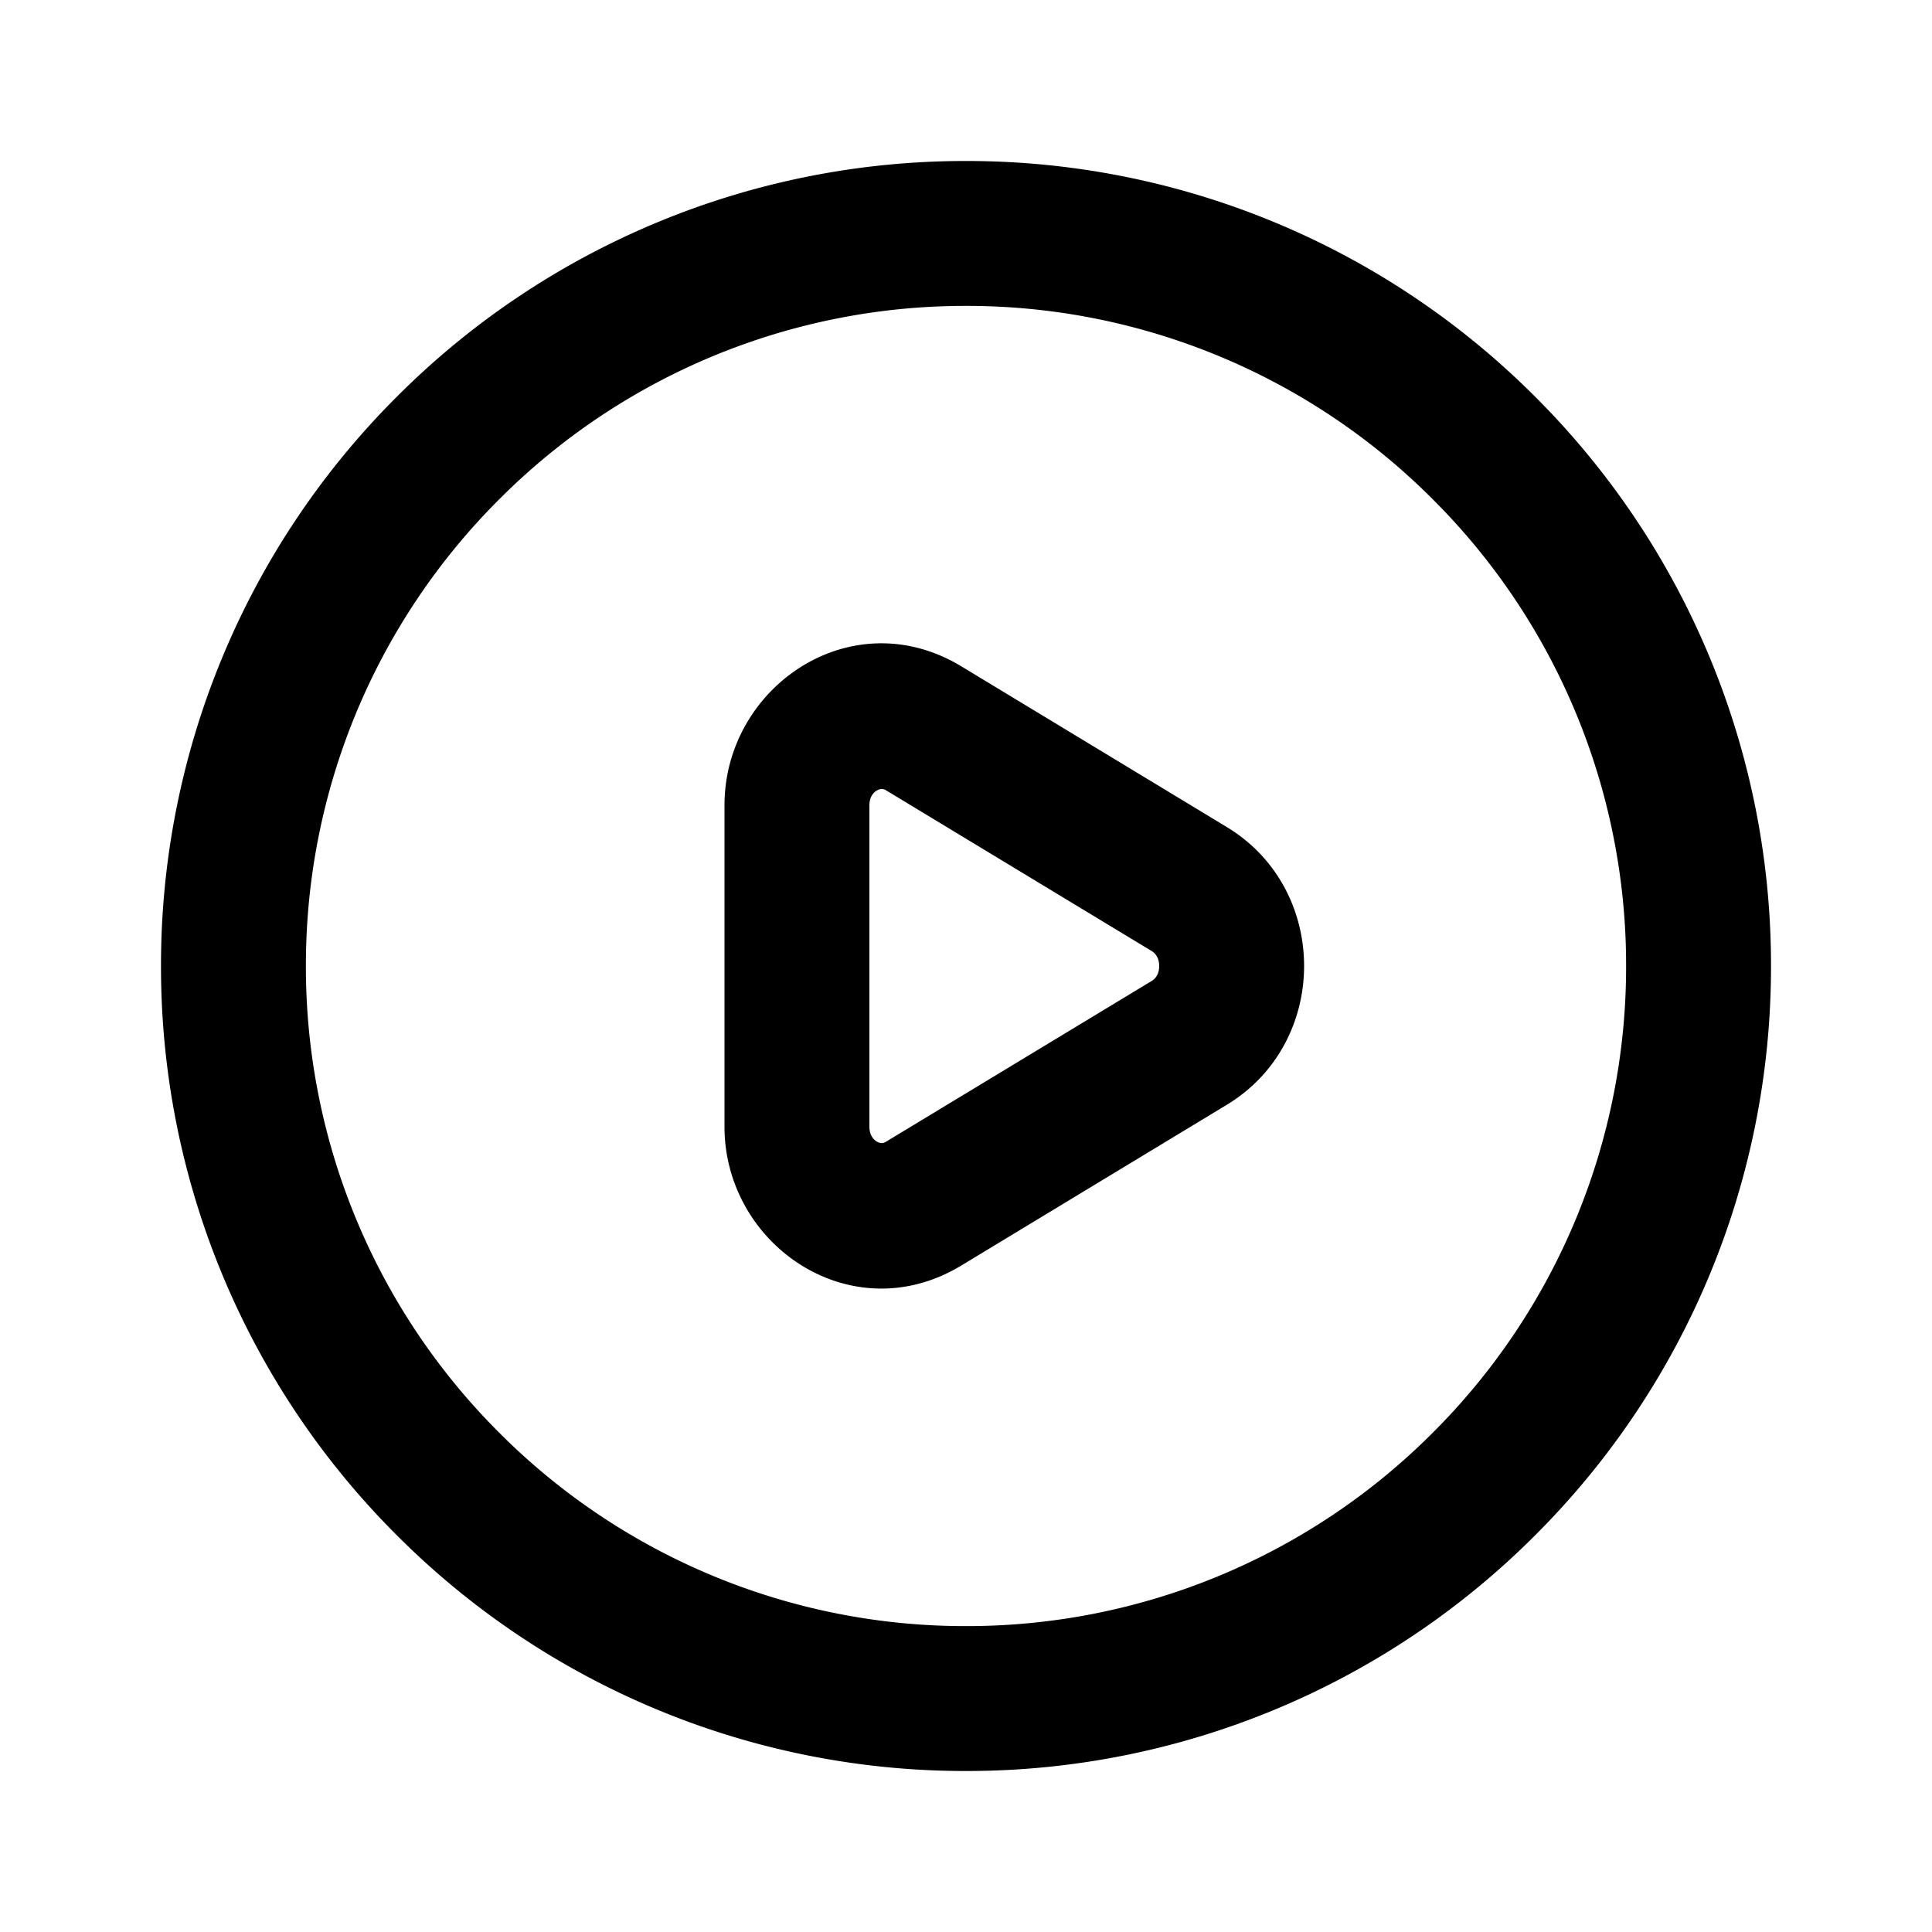 <svg xmlns="http://www.w3.org/2000/svg" width="24" height="24" fill="currentColor" viewBox="0 0 24 24"><path fill-rule="evenodd" d="M10.892 9.82c-.046.027-.092.084-.092.184v3.992c0 .1.046.157.092.185a.122.122 0 0 0 .06.019c.011 0 .03-.002.059-.02l3.297-1.995c.05-.03.092-.09.092-.185 0-.094-.042-.154-.092-.185L11.011 9.82a.107.107 0 0 0-.06-.019.121.121 0 0 0-.06.02ZM9 10.003c0-1.473 1.578-2.551 2.943-1.725l3.297 1.996c1.28.775 1.28 2.675 0 3.45l-3.297 1.996C10.578 16.547 9 15.469 9 13.996v-3.992Z M4.929 4.929A9.972 9.972 0 0 1 12 2a9.972 9.972 0 0 1 7.071 2.929A9.971 9.971 0 0 1 22 12a9.971 9.971 0 0 1-2.929 7.071A9.972 9.972 0 0 1 12 22a9.972 9.972 0 0 1-7.071-2.929A9.972 9.972 0 0 1 2 12a9.972 9.972 0 0 1 2.929-7.071ZM12 3.8a8.172 8.172 0 0 0-5.798 2.402A8.172 8.172 0 0 0 3.8 12a8.17 8.17 0 0 0 2.402 5.798A8.171 8.171 0 0 0 12 20.2a8.172 8.172 0 0 0 5.798-2.402A8.172 8.172 0 0 0 20.2 12a8.171 8.171 0 0 0-2.402-5.798A8.172 8.172 0 0 0 12 3.8Z" clip-rule="evenodd"/></svg>
